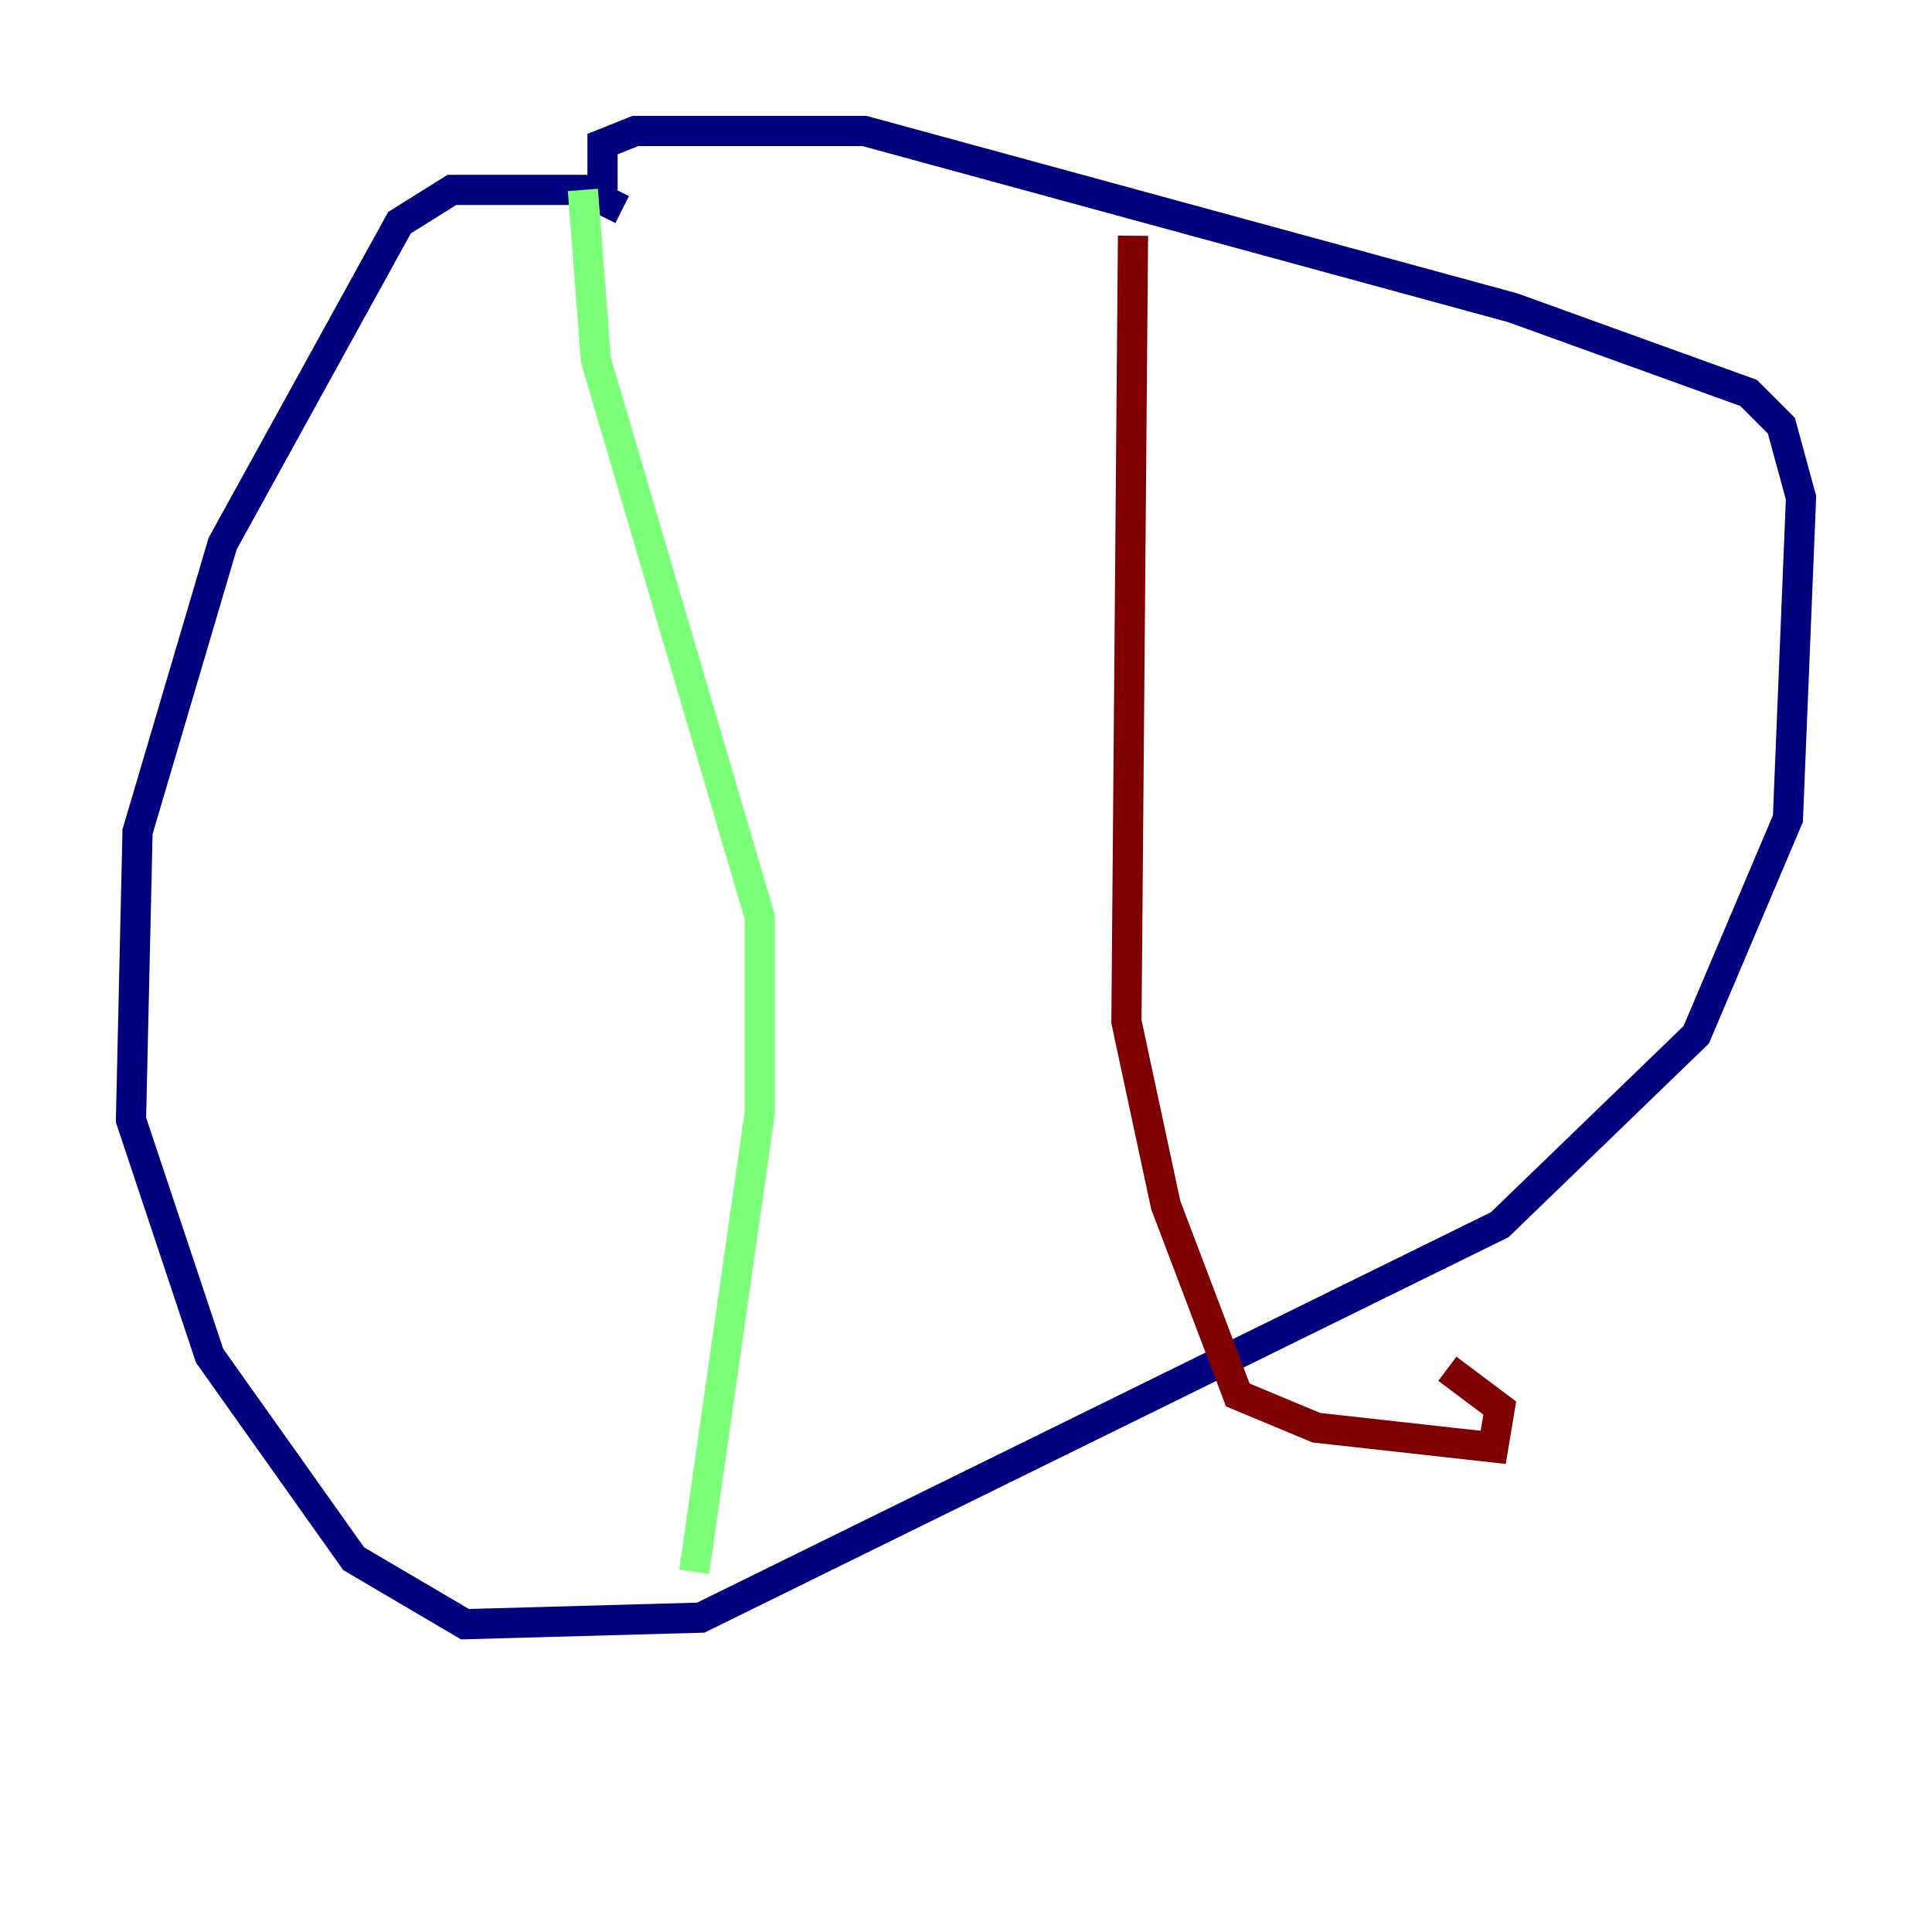 <?xml version="1.0" encoding="utf-8" ?>
<svg baseProfile="tiny" height="128" version="1.2" viewBox="0,0,128,128" width="128" xmlns="http://www.w3.org/2000/svg" xmlns:ev="http://www.w3.org/2001/xml-events" xmlns:xlink="http://www.w3.org/1999/xlink"><defs /><polyline fill="none" points="41.22,13.885 38.617,12.583 29.939,12.583 26.468,14.752 14.752,36.014 9.112,55.105 8.678,74.197 13.885,89.817 23.43,103.268 30.807,107.607 46.427,107.173 99.363,81.139 112.38,68.556 118.454,54.237 119.322,32.976 118.02,28.203 115.851,26.034 100.231,20.393 57.275,8.678 42.088,8.678 39.919,9.546 39.919,12.583" stroke="#00007f" stroke-width="2" /><polyline fill="none" points="38.617,12.583 39.485,23.864 50.332,60.746 50.332,73.763 45.993,104.136" stroke="#7cff79" stroke-width="2" /><polyline fill="none" points="75.064,15.62 74.63,67.688 77.234,79.837 82.007,92.42 87.214,94.59 98.929,95.891 99.363,93.288 95.891,90.685" stroke="#7f0000" stroke-width="2" /></svg>